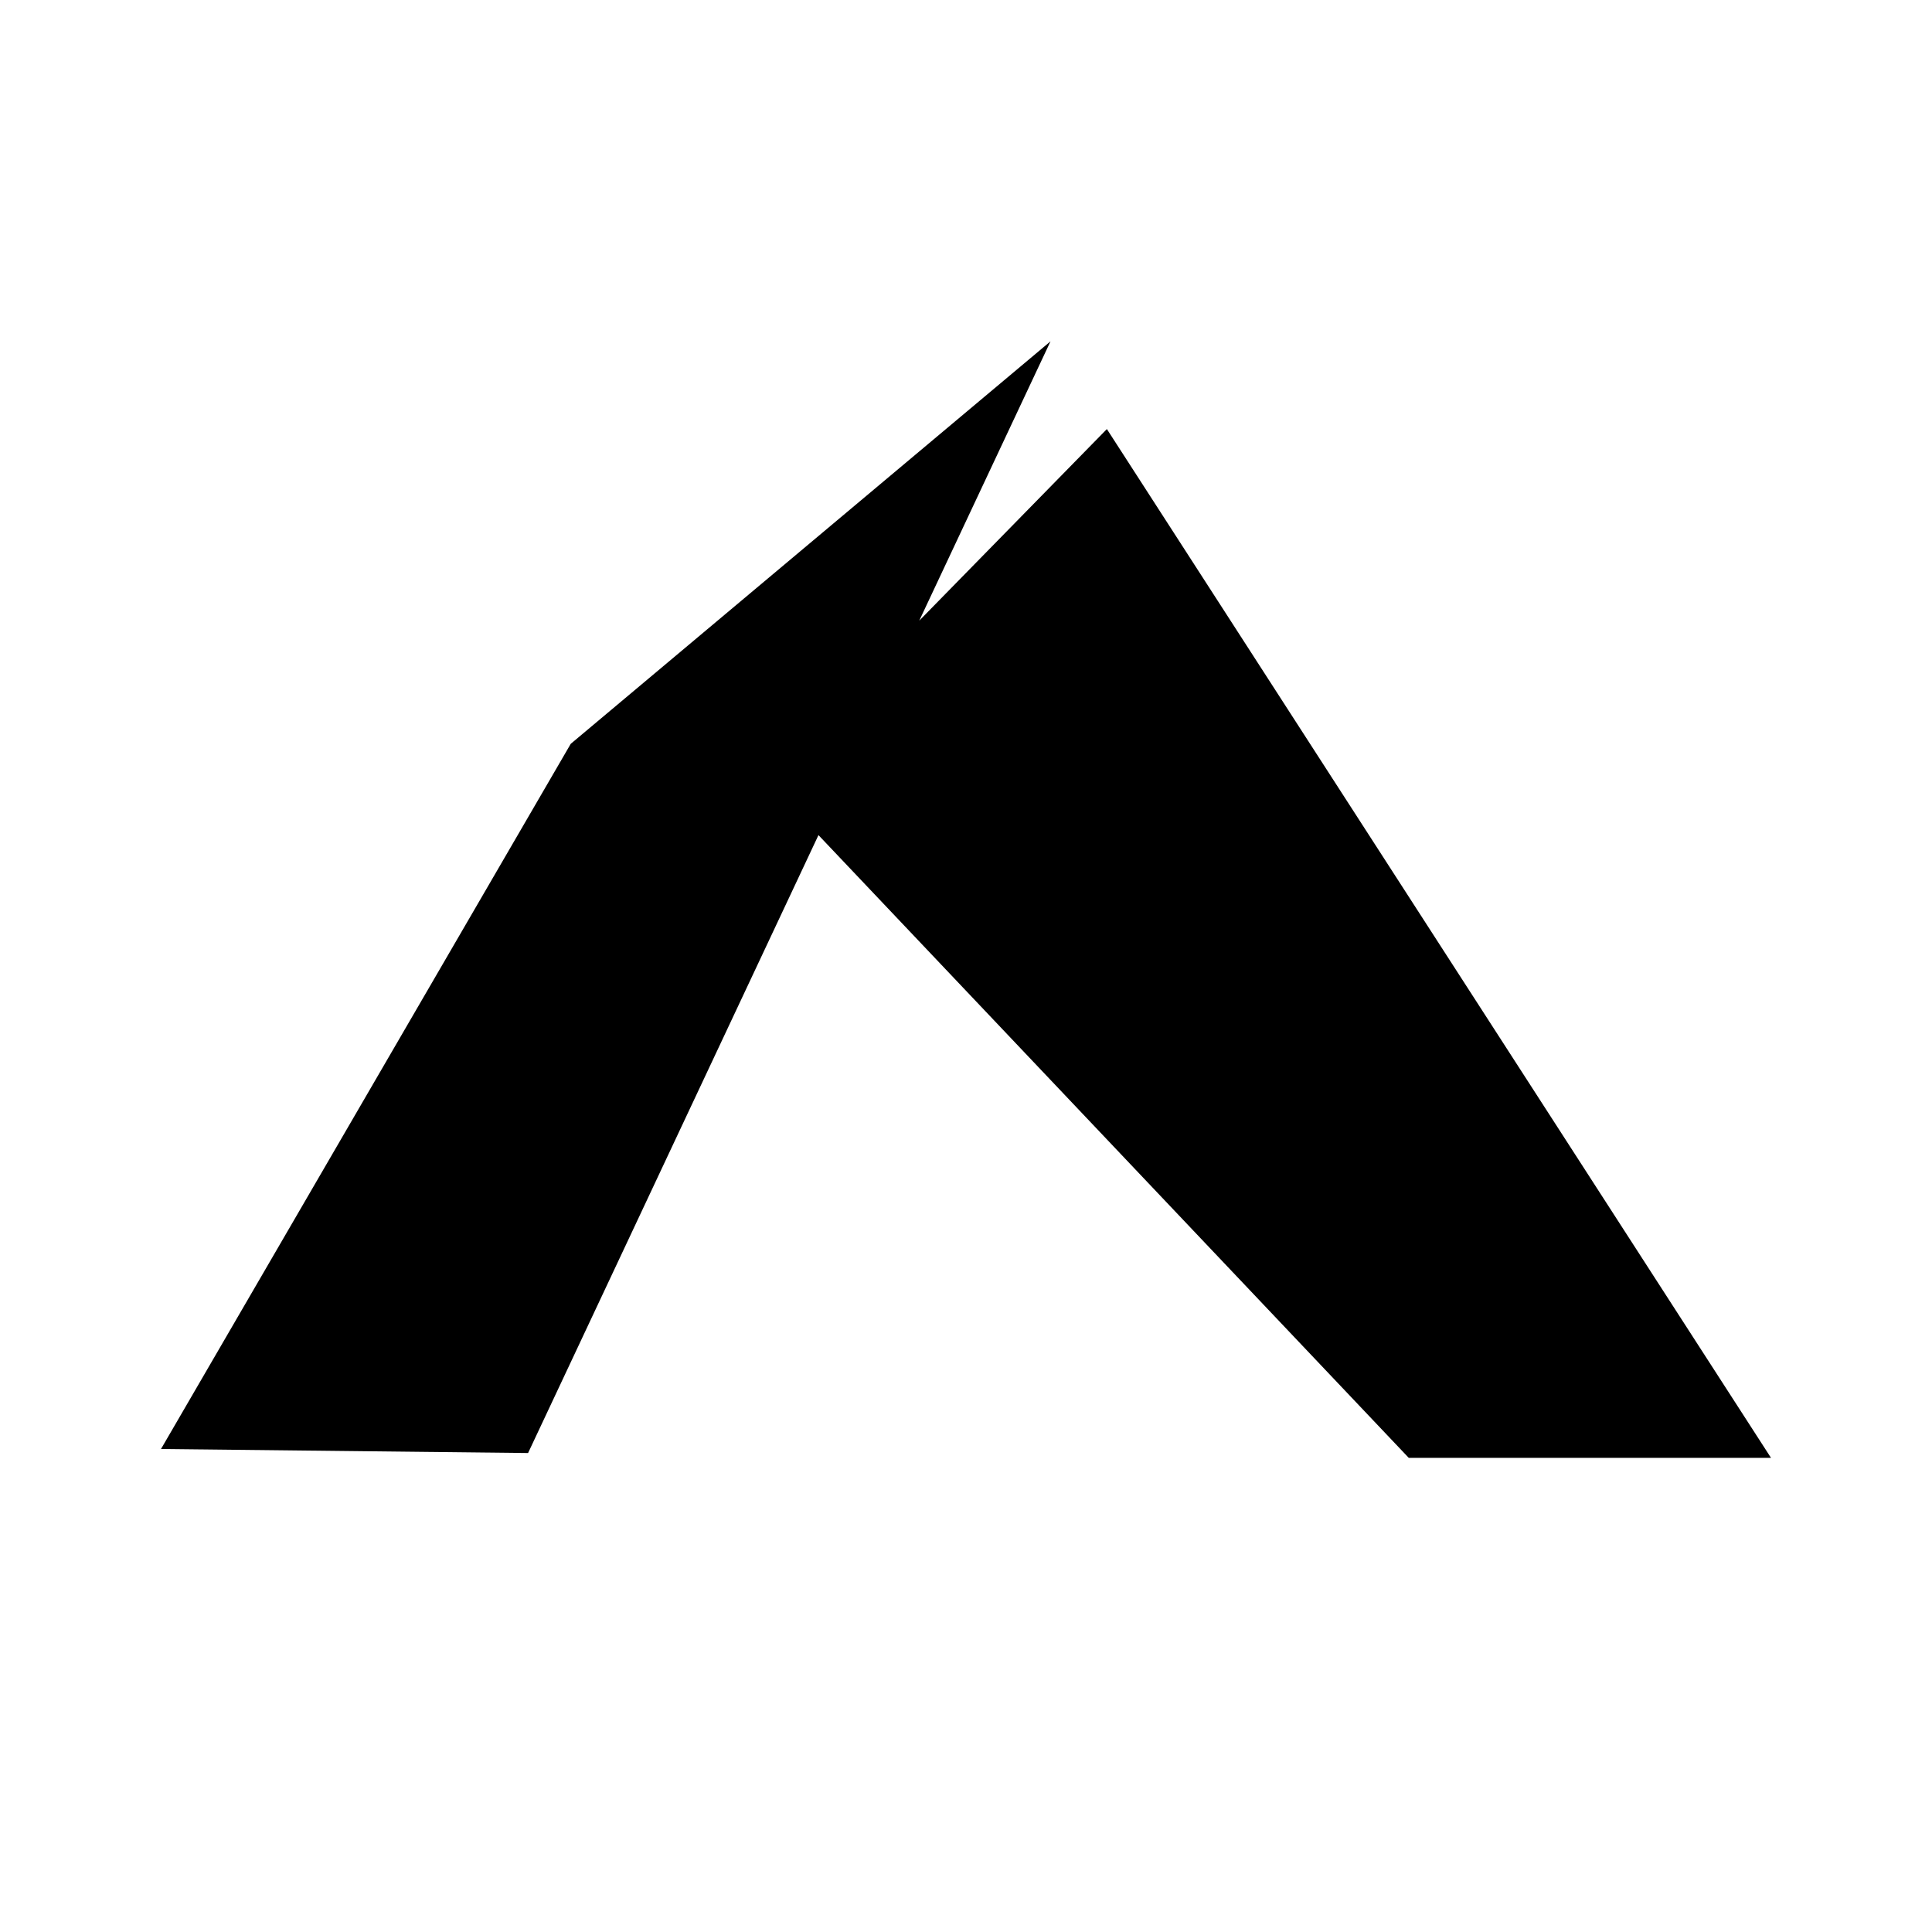 <svg xmlns="http://www.w3.org/2000/svg" viewBox="0 0 24 24" width="100%" height="100%">
  <!-- Azure logo -->
  <path fill="currentColor" d="M13.05 4.24L6.56 18.05L2 18L7.09 9.24L13.05 4.24ZM13.75 5.33L22 18.11L17.5 18.11L9.5 9.67L13.75 5.33Z"/>
</svg>